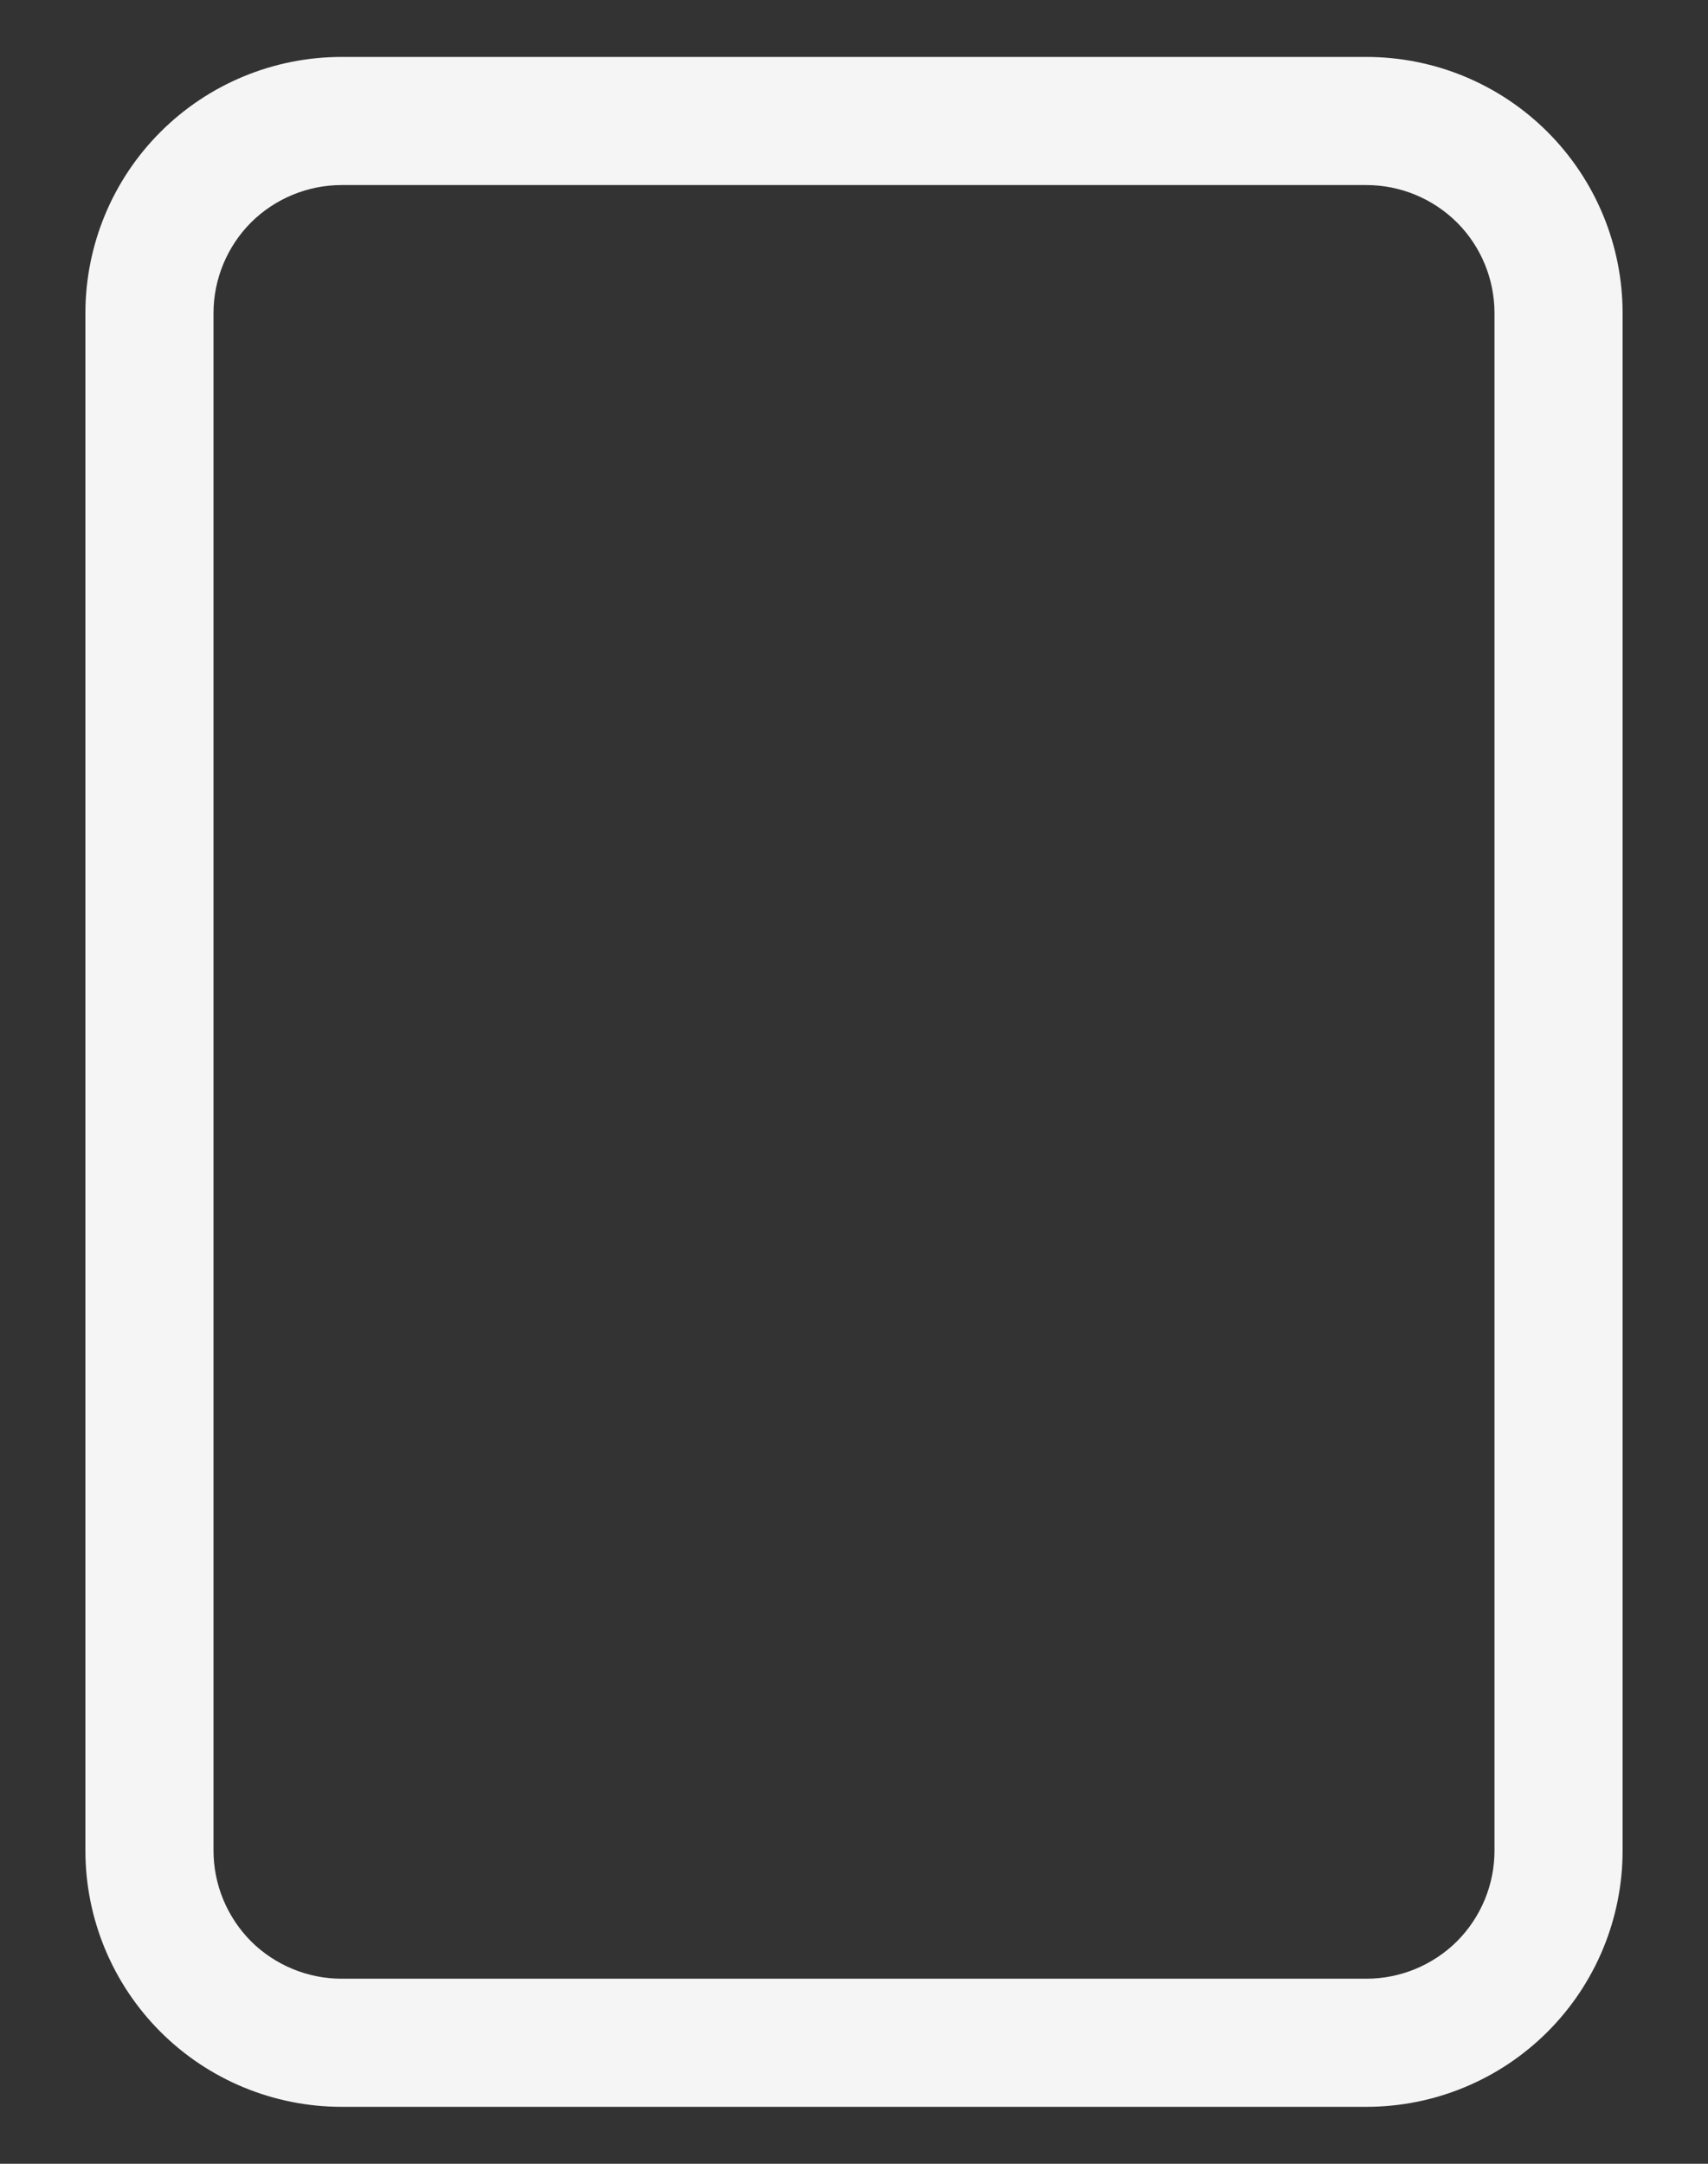 <svg width="15" height="19" viewBox="0 0 15 19" fill="none" xmlns="http://www.w3.org/2000/svg">
<rect x="0" y="0" width="15" height="19" fill="#333333" stroke="none"/>
<path fill-rule="evenodd" clip-rule="evenodd" d="M3 0.5H12C12.597 0.5 13.169 0.737 13.591 1.159C14.013 1.581 14.25 2.153 14.25 2.75V16.25C14.25 16.847 14.013 17.419 13.591 17.841C13.169 18.263 12.597 18.5 12 18.5H3C2.403 18.5 1.831 18.263 1.409 17.841C0.987 17.419 0.75 16.847 0.75 16.25V2.75C0.75 2.153 0.987 1.581 1.409 1.159C1.831 0.737 2.403 0.5 3 0.5V0.5ZM3 1.625C2.702 1.625 2.415 1.744 2.204 1.954C1.994 2.165 1.875 2.452 1.875 2.75V16.25C1.875 16.548 1.994 16.834 2.204 17.046C2.415 17.256 2.702 17.375 3 17.375H12C12.298 17.375 12.585 17.256 12.796 17.046C13.007 16.834 13.125 16.548 13.125 16.25V2.75C13.125 2.452 13.007 2.165 12.796 1.954C12.585 1.744 12.298 1.625 12 1.625H3Z" fill="#F5F5F5"/>
</svg>
